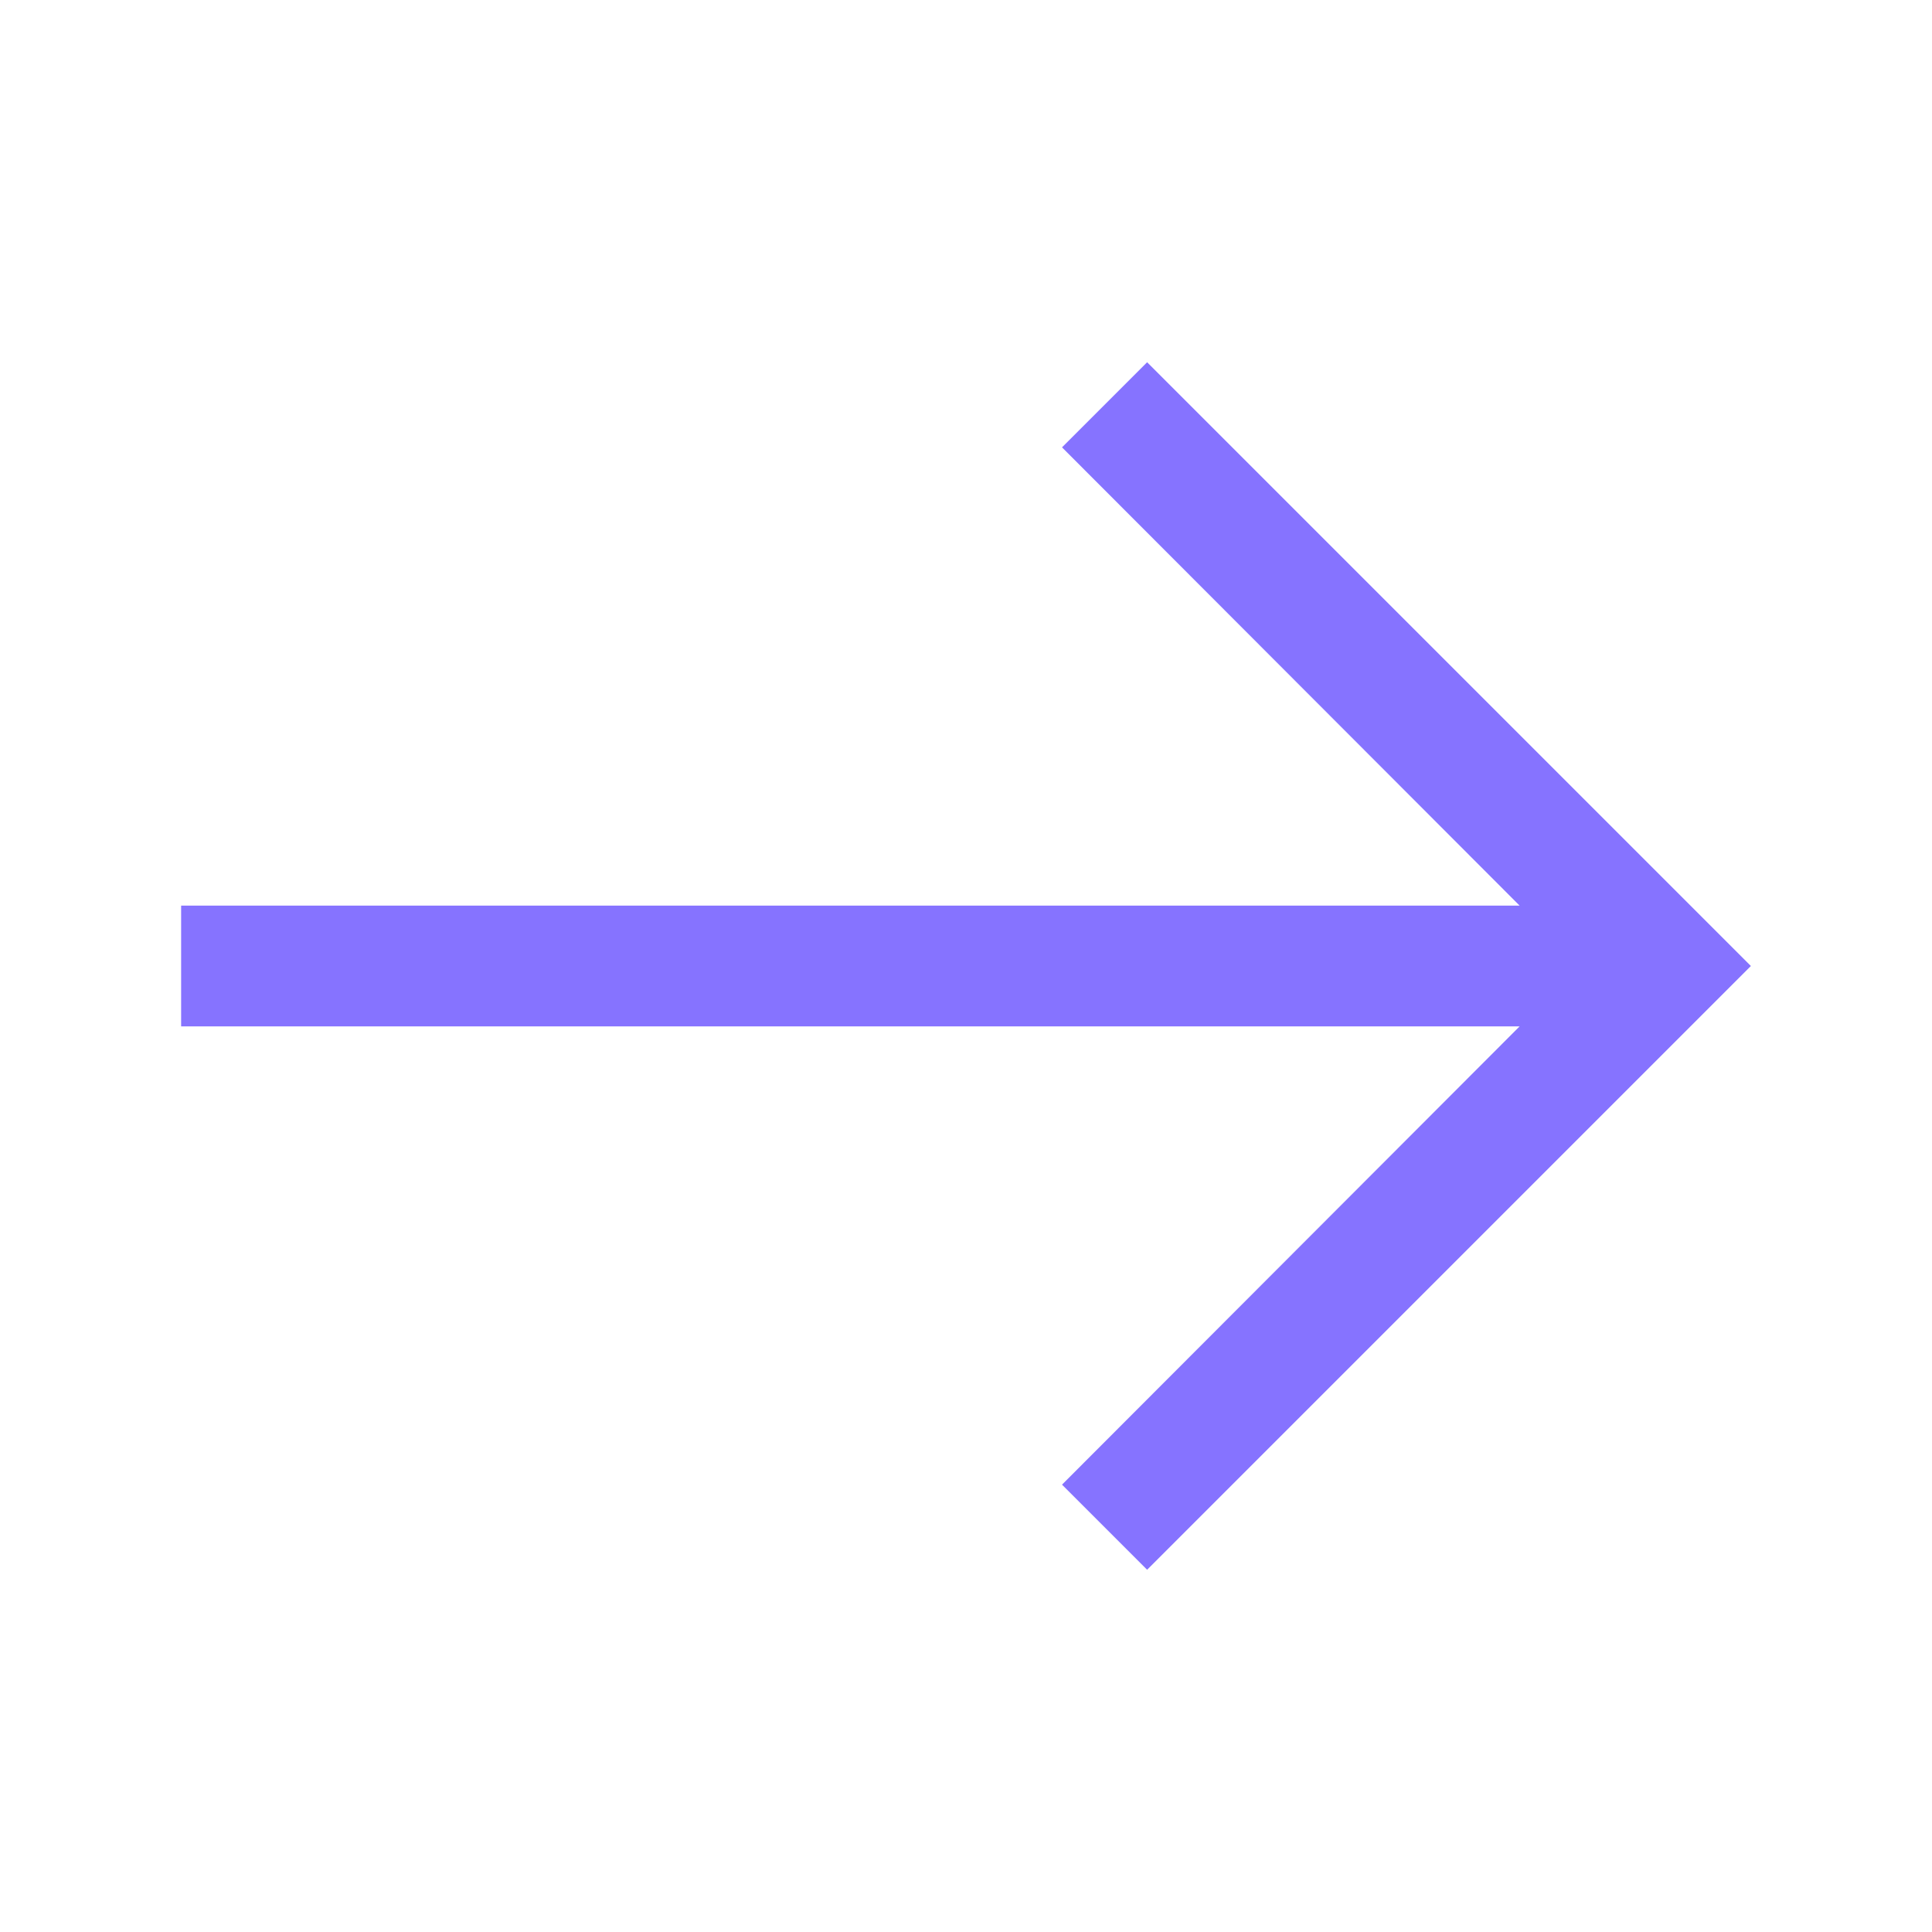 <svg width="20" height="20" viewBox="0 0 20 20" fill="none" xmlns="http://www.w3.org/2000/svg">
    <path fill-rule="evenodd" clip-rule="evenodd" d="m11.875 16.25-.881-.881 4.737-4.744H1.875v-1.25h13.856l-4.737-4.744.881-.881 6.25 6.25-6.25 6.25z" fill="#8673FF"/>
</svg>
